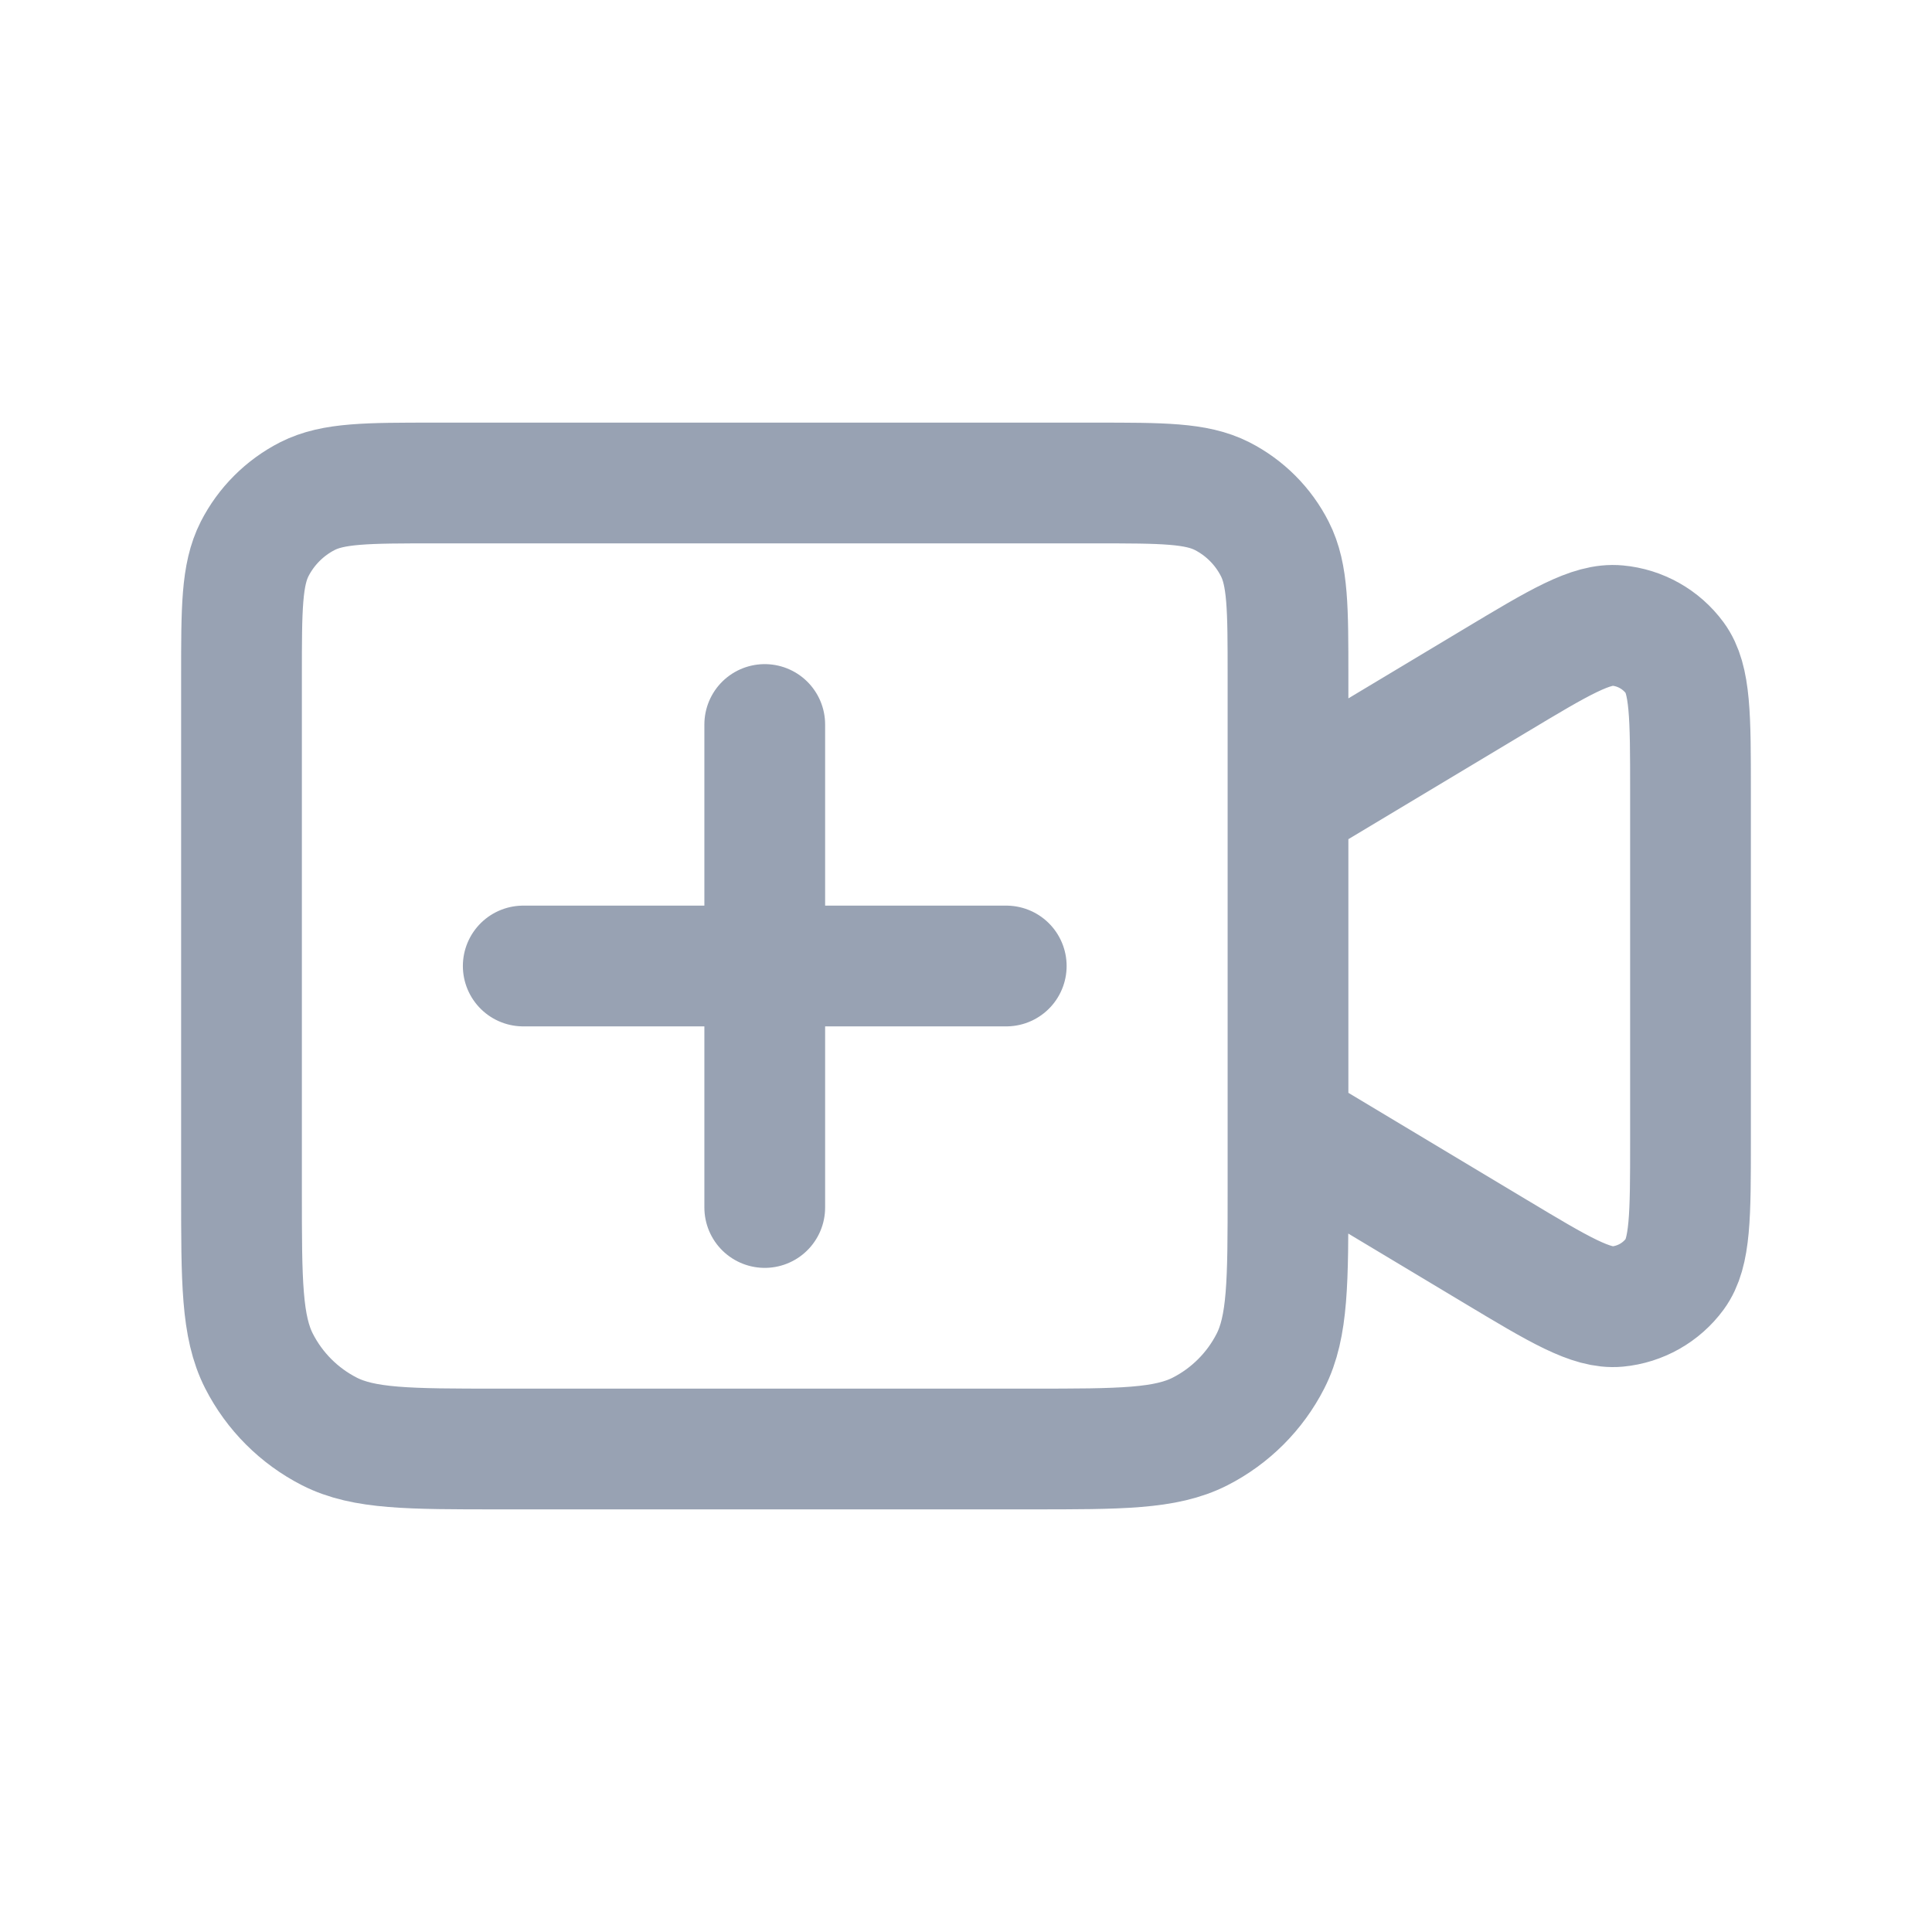 <svg width="24" height="24" viewBox="0 0 24 24" fill="none" xmlns="http://www.w3.org/2000/svg">
<path d="M9.5 9V15M6.5 12H12.5M16 10L18.577 8.454C19.37 7.978 19.767 7.74 20.093 7.771C20.377 7.797 20.637 7.944 20.806 8.174C21 8.438 21 8.901 21 9.826V14.174C21 15.099 21 15.562 20.806 15.826C20.637 16.056 20.377 16.203 20.093 16.23C19.767 16.26 19.37 16.022 18.577 15.546L16 14M6.2 18H12.8C13.92 18 14.48 18 14.908 17.782C15.284 17.59 15.59 17.284 15.782 16.908C16 16.48 16 15.92 16 14.8V8.4C16 7.56 16 7.14 15.836 6.819C15.693 6.537 15.463 6.307 15.181 6.163C14.86 6 14.44 6 13.6 6H5.4C4.56 6 4.14 6 3.819 6.163C3.537 6.307 3.307 6.537 3.163 6.819C3 7.14 3 7.56 3 8.4V14.8C3 15.92 3 16.48 3.218 16.908C3.41 17.284 3.716 17.59 4.092 17.782C4.52 18 5.08 18 6.2 18Z" stroke="#98A2B3" stroke-width="1.5" stroke-linecap="round" stroke-linejoin="round"/>
</svg>
